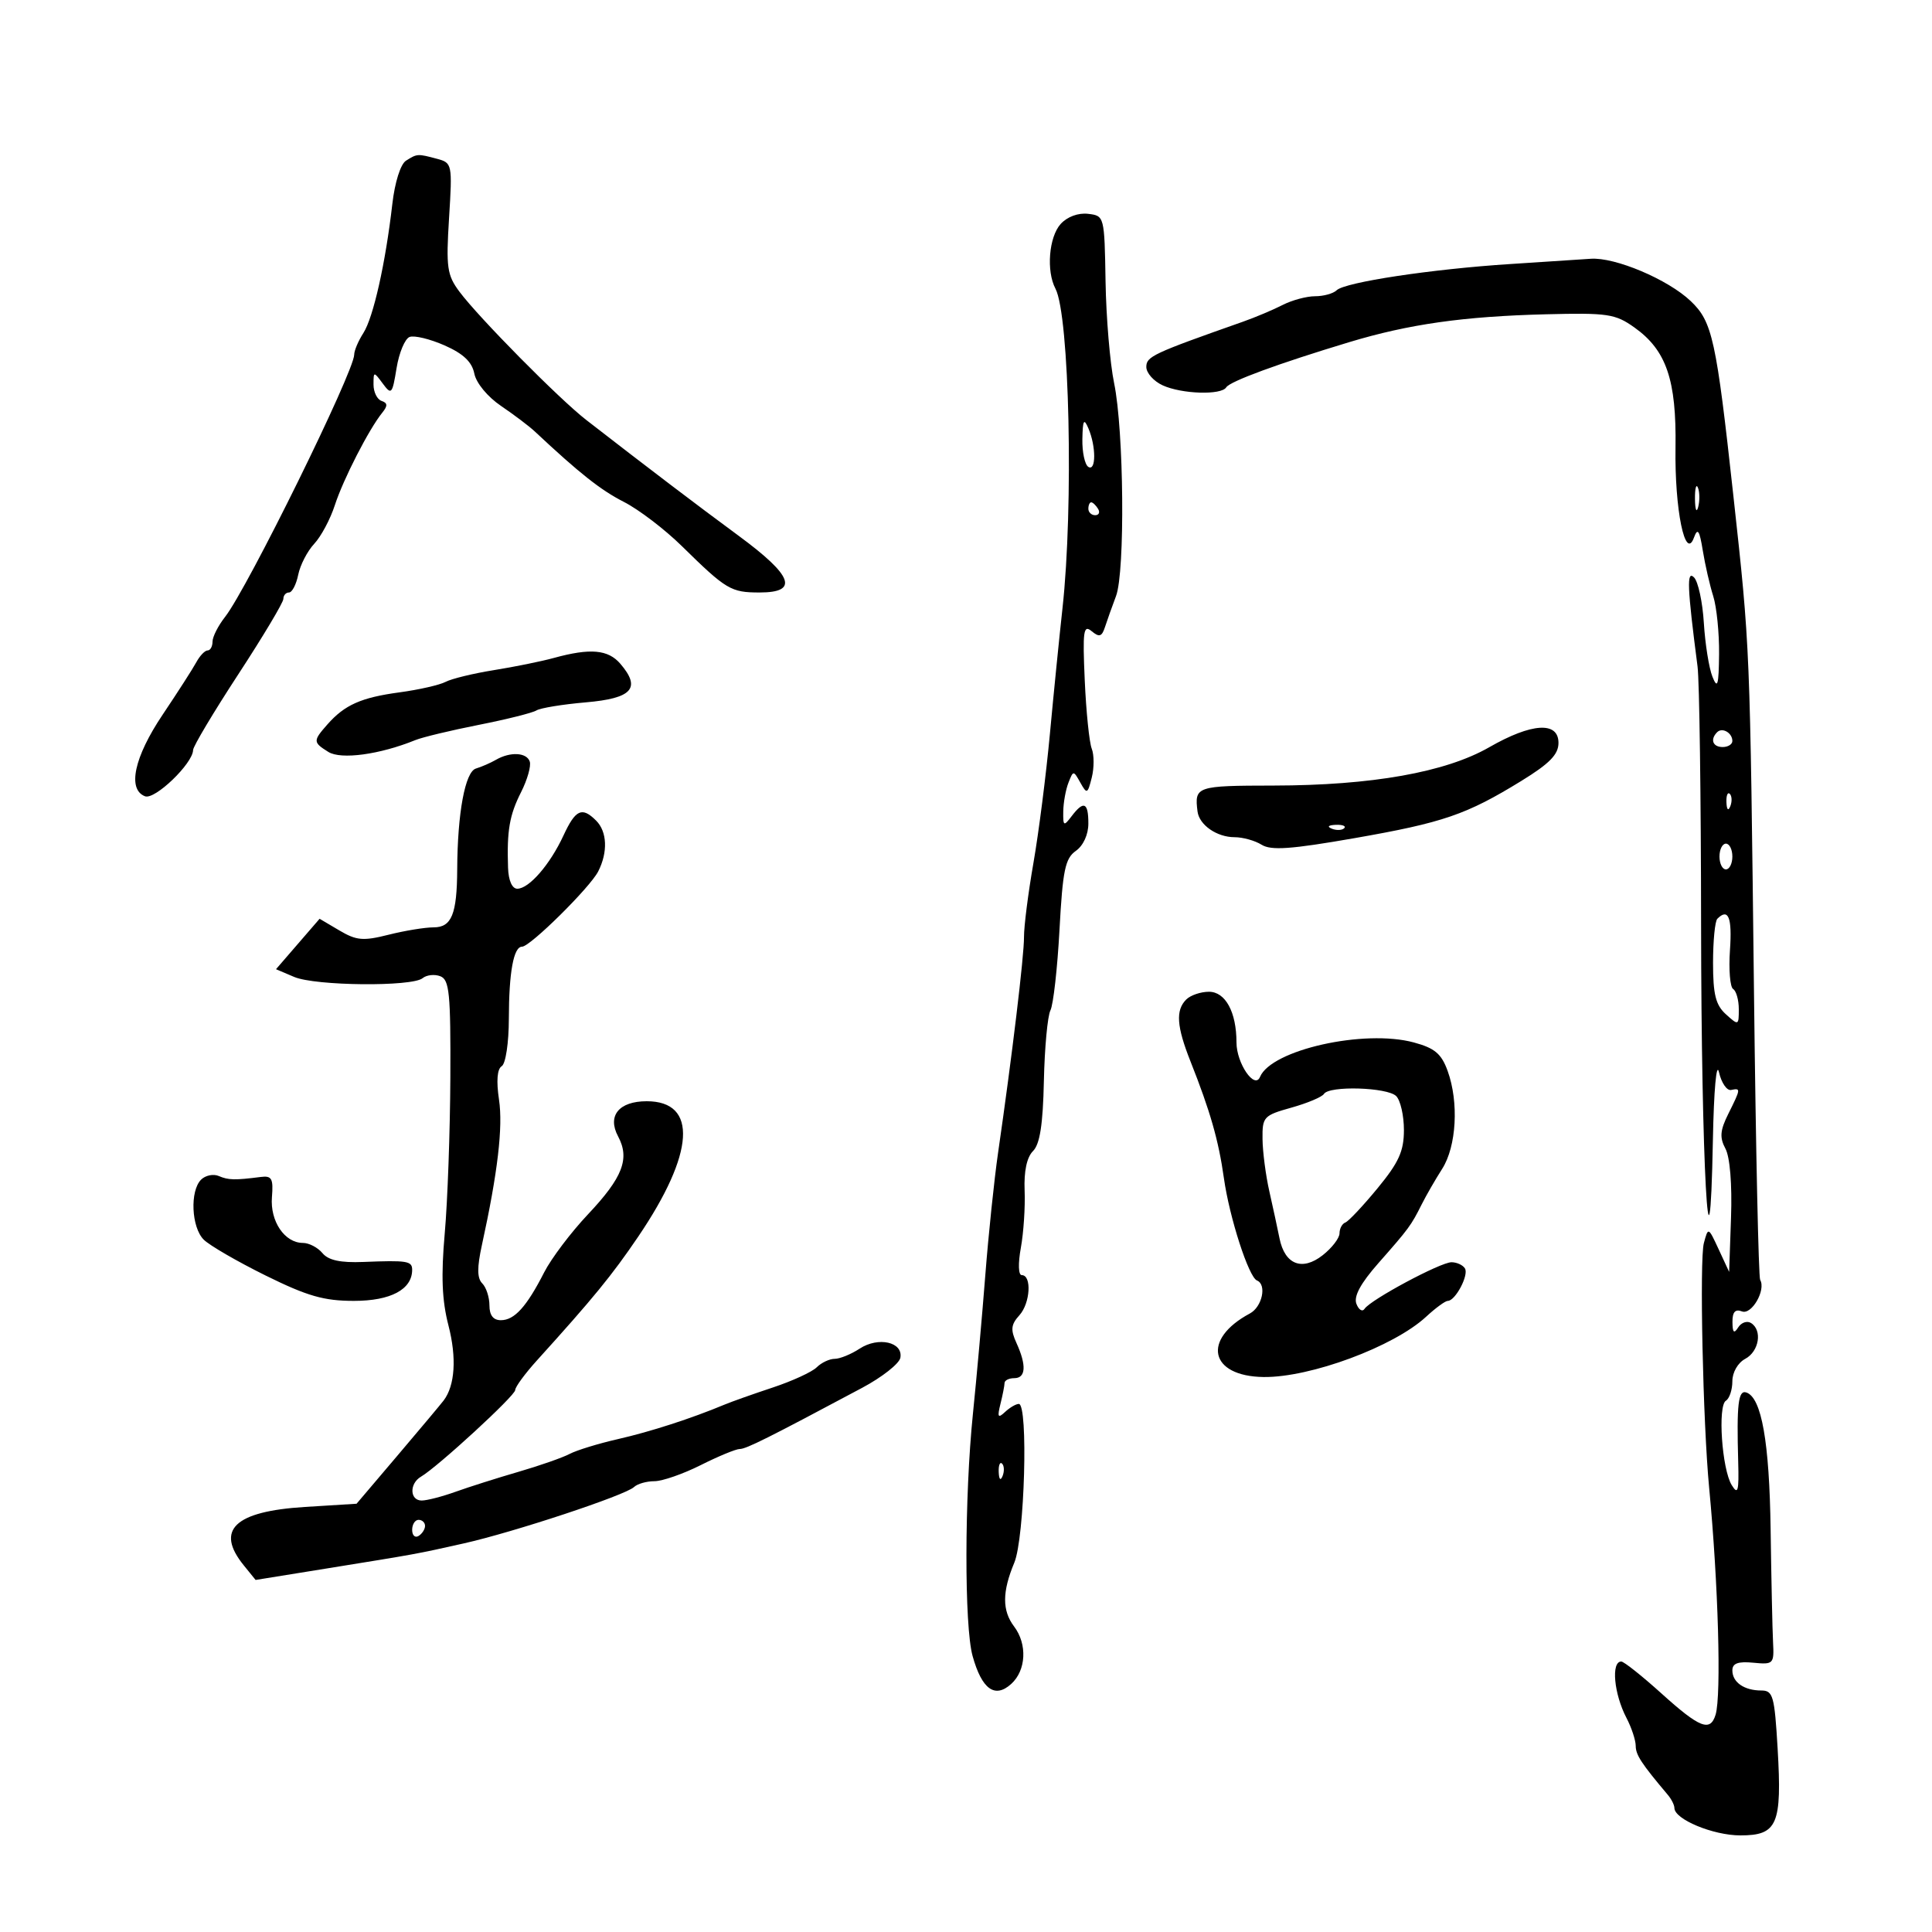 <svg xmlns="http://www.w3.org/2000/svg" width="300" height="300" viewBox="0 0 300 300" version="1.1">
	<path d="M 63.043 24.952 C 62.195 25.488, 61.307 28.306, 60.919 31.687 C 59.866 40.866, 57.972 49.305, 56.423 51.715 C 55.640 52.933, 55 54.441, 55 55.065 C 55 57.695, 38.412 91.390, 34.950 95.790 C 33.878 97.154, 33 98.884, 33 99.635 C 33 100.386, 32.657 101, 32.237 101 C 31.818 101, 31.030 101.822, 30.487 102.827 C 29.944 103.831, 27.588 107.501, 25.250 110.982 C 20.828 117.567, 19.746 122.582, 22.519 123.646 C 24.050 124.233, 29.952 118.554, 29.984 116.462 C 29.993 115.891, 33.150 110.603, 37 104.711 C 40.850 98.818, 44 93.548, 44 92.999 C 44 92.449, 44.394 92, 44.875 92 C 45.356 92, 46 90.762, 46.306 89.250 C 46.612 87.737, 47.730 85.575, 48.790 84.444 C 49.850 83.313, 51.292 80.613, 51.994 78.444 C 53.298 74.421, 57.290 66.634, 59.355 64.087 C 60.223 63.016, 60.198 62.573, 59.250 62.254 C 58.563 62.023, 58 60.885, 58 59.726 C 58 57.659, 58.028 57.656, 59.437 59.559 C 60.780 61.374, 60.919 61.219, 61.578 57.164 C 61.966 54.780, 62.875 52.601, 63.600 52.323 C 64.324 52.046, 66.766 52.635, 69.028 53.632 C 71.943 54.918, 73.289 56.193, 73.652 58.010 C 73.947 59.484, 75.712 61.621, 77.804 63.037 C 79.805 64.392, 82.164 66.175, 83.045 67 C 90.011 73.522, 93.266 76.095, 96.886 77.942 C 99.184 79.114, 103.225 82.195, 105.865 84.787 C 112.786 91.582, 113.487 92, 117.958 92 C 124.091 92, 123.131 89.408, 114.699 83.198 C 108.183 78.400, 100.657 72.679, 91.019 65.201 C 86.837 61.957, 74.358 49.333, 71.348 45.302 C 69.417 42.716, 69.250 41.539, 69.729 33.861 C 70.251 25.490, 70.211 25.288, 67.882 24.665 C 64.841 23.851, 64.778 23.855, 63.043 24.952 M 164.698 34.781 C 162.872 36.799, 162.445 42.078, 163.887 44.816 C 166.072 48.964, 166.724 78.702, 164.977 94.500 C 164.491 98.900, 163.612 107.675, 163.024 114 C 162.436 120.325, 161.287 129.325, 160.471 134 C 159.655 138.675, 158.995 143.850, 159.006 145.500 C 159.024 148.436, 157.147 164.061, 154.981 179 C 154.383 183.125, 153.491 191.675, 152.999 198 C 152.507 204.325, 151.642 214, 151.078 219.500 C 149.755 232.388, 149.726 252.473, 151.023 257.142 C 152.459 262.314, 154.482 263.779, 157.019 261.483 C 159.342 259.381, 159.547 255.307, 157.468 252.559 C 155.599 250.088, 155.609 247.181, 157.500 242.654 C 159.104 238.814, 159.695 218, 158.200 218 C 157.760 218, 156.799 218.563, 156.064 219.250 C 154.965 220.278, 154.838 220.056, 155.350 218 C 155.693 216.625, 155.979 215.162, 155.986 214.750 C 155.994 214.338, 156.675 214, 157.500 214 C 159.296 214, 159.420 212.016, 157.841 208.551 C 156.895 206.474, 156.978 205.681, 158.296 204.226 C 159.984 202.360, 160.238 198, 158.659 198 C 158.128 198, 158.069 196.217, 158.518 193.750 C 158.944 191.412, 159.207 187.414, 159.102 184.865 C 158.980 181.878, 159.443 179.700, 160.402 178.741 C 161.475 177.668, 161.947 174.631, 162.093 167.876 C 162.204 162.719, 162.663 157.772, 163.112 156.882 C 163.561 155.992, 164.193 150.367, 164.517 144.382 C 165.016 135.135, 165.397 133.294, 167.052 132.128 C 168.214 131.310, 169 129.594, 169 127.878 C 169 124.574, 168.280 124.262, 166.392 126.750 C 165.176 128.352, 165.067 128.288, 165.102 126 C 165.123 124.625, 165.485 122.620, 165.906 121.544 C 166.662 119.611, 166.683 119.610, 167.757 121.530 C 168.774 123.347, 168.887 123.297, 169.530 120.738 C 169.907 119.235, 169.905 117.216, 169.524 116.252 C 169.144 115.289, 168.655 110.516, 168.439 105.646 C 168.096 97.953, 168.237 96.952, 169.510 98.009 C 170.699 98.995, 171.091 98.873, 171.582 97.363 C 171.915 96.338, 172.686 94.174, 173.296 92.554 C 174.718 88.776, 174.521 66.827, 173 59.499 C 172.361 56.424, 171.763 49.316, 171.670 43.704 C 171.501 33.559, 171.485 33.498, 168.948 33.203 C 167.419 33.025, 165.715 33.657, 164.698 34.781 M 234.500 41.001 C 222.330 41.779, 208.841 43.818, 207.550 45.075 C 207.027 45.584, 205.522 46, 204.204 46 C 202.887 46, 200.614 46.613, 199.154 47.361 C 197.694 48.110, 194.925 49.278, 193 49.956 C 178.976 54.897, 178 55.354, 178 56.982 C 178 57.915, 179.146 59.201, 180.547 59.839 C 183.519 61.194, 189.645 61.384, 190.410 60.145 C 190.986 59.214, 198.502 56.453, 209.500 53.132 C 218.778 50.330, 227.266 49.126, 240.020 48.803 C 249.648 48.559, 250.816 48.733, 253.791 50.851 C 258.754 54.385, 260.329 58.988, 260.172 69.500 C 260.028 79.120, 261.680 87.189, 263.035 83.484 C 263.611 81.909, 263.895 82.324, 264.410 85.500 C 264.767 87.700, 265.496 90.882, 266.030 92.571 C 266.563 94.260, 266.971 98.310, 266.937 101.571 C 266.885 106.434, 266.699 107.064, 265.905 105.077 C 265.372 103.744, 264.773 99.989, 264.573 96.732 C 264.373 93.474, 263.685 90.290, 263.043 89.655 C 261.885 88.508, 261.990 91.146, 263.595 103.500 C 263.881 105.700, 264.128 123.700, 264.144 143.500 C 264.174 180.544, 265.459 204.022, 265.978 177 C 266.126 169.245, 266.529 164.777, 266.924 166.500 C 267.302 168.150, 268.149 169.388, 268.806 169.250 C 270.332 168.930, 270.318 169.056, 268.381 172.939 C 267.091 175.525, 266.998 176.627, 267.925 178.359 C 268.626 179.669, 268.971 183.908, 268.794 189.017 L 268.500 197.500 266.877 194 C 265.260 190.513, 265.252 190.509, 264.575 193.027 C 263.885 195.590, 264.432 220.933, 265.394 231 C 266.810 245.831, 267.307 263.264, 266.398 266.250 C 265.571 268.967, 263.941 268.330, 258 262.968 C 254.975 260.237, 252.162 258.003, 251.750 258.002 C 250.145 257.998, 250.609 263.023, 252.558 266.760 C 253.345 268.267, 253.990 270.219, 253.994 271.097 C 253.999 272.505, 254.866 273.828, 258.981 278.708 C 259.542 279.372, 260 280.288, 260 280.742 C 260 282.500, 266.016 285, 270.244 285 C 276.001 285, 276.722 283.317, 276.028 271.500 C 275.549 263.343, 275.313 262.500, 273.500 262.500 C 270.838 262.500, 269 261.225, 269 259.377 C 269 258.281, 269.884 257.957, 272.250 258.186 C 275.386 258.489, 275.494 258.377, 275.318 255 C 275.219 253.075, 275.049 245.216, 274.942 237.536 C 274.752 223.883, 273.535 217.012, 271.169 216.223 C 269.913 215.804, 269.654 218.020, 269.907 227 C 270.036 231.570, 269.865 232.179, 268.897 230.598 C 267.378 228.120, 266.704 218.301, 267.998 217.501 C 268.549 217.161, 269 215.799, 269 214.476 C 269 213.094, 269.851 211.615, 271 211 C 273.162 209.843, 273.689 206.544, 271.888 205.431 C 271.277 205.053, 270.384 205.364, 269.904 206.122 C 269.254 207.148, 269.027 206.933, 269.015 205.281 C 269.005 203.721, 269.443 203.233, 270.494 203.636 C 271.997 204.213, 274.244 200.313, 273.316 198.738 C 273.069 198.319, 272.642 178.519, 272.366 154.738 C 271.731 99.934, 271.768 100.817, 269.159 77 C 266.491 52.645, 265.902 49.958, 262.528 46.747 C 258.989 43.381, 250.780 39.909, 247 40.182 C 245.625 40.281, 240 40.649, 234.500 41.001 M 168.070 68.191 C 168.032 70.221, 168.450 72.160, 169 72.500 C 170.207 73.246, 170.207 69.308, 169 66.500 C 168.307 64.888, 168.127 65.216, 168.070 68.191 M 263.195 77.500 C 263.215 79.150, 263.439 79.704, 263.693 78.731 C 263.947 77.758, 263.930 76.408, 263.656 75.731 C 263.382 75.054, 263.175 75.850, 263.195 77.500 M 169 79 C 169 79.550, 169.477 80, 170.059 80 C 170.641 80, 170.840 79.550, 170.500 79 C 170.160 78.450, 169.684 78, 169.441 78 C 169.198 78, 169 78.450, 169 79 M 86 102.166 C 84.075 102.695, 79.889 103.546, 76.697 104.057 C 73.505 104.568, 70.130 105.388, 69.197 105.878 C 68.264 106.369, 65.043 107.102, 62.040 107.508 C 56.067 108.315, 53.516 109.451, 50.829 112.500 C 48.585 115.047, 48.593 115.265, 50.986 116.759 C 52.952 117.987, 58.971 117.167, 64.500 114.920 C 65.600 114.472, 70.028 113.409, 74.340 112.557 C 78.652 111.704, 82.682 110.697, 83.296 110.317 C 83.910 109.937, 87.353 109.373, 90.946 109.063 C 98.173 108.440, 99.584 106.873, 96.336 103.079 C 94.431 100.855, 91.664 100.610, 86 102.166 M 231.245 116.033 C 224.461 119.923, 213.005 121.958, 197.750 121.982 C 185.748 122, 185.463 122.098, 185.951 126 C 186.213 128.097, 188.950 130, 191.705 130 C 192.982 130, 194.871 130.527, 195.901 131.170 C 197.374 132.090, 200.465 131.871, 210.315 130.150 C 224.104 127.740, 227.709 126.503, 236.250 121.251 C 240.625 118.561, 242 117.152, 242 115.358 C 242 111.988, 237.843 112.248, 231.245 116.033 M 266.639 113.694 C 265.513 114.820, 265.954 116, 267.500 116 C 268.325 116, 269 115.577, 269 115.059 C 269 113.798, 267.438 112.895, 266.639 113.694 M 77 117.987 C 76.175 118.465, 74.780 119.073, 73.900 119.339 C 72.223 119.845, 71.039 126.231, 70.995 135 C 70.960 141.960, 70.129 144, 67.326 144 C 65.984 144, 62.835 144.516, 60.328 145.148 C 56.388 146.140, 55.354 146.049, 52.699 144.481 L 49.627 142.667 46.242 146.582 L 42.857 150.498 45.679 151.698 C 48.973 153.099, 63.980 153.244, 65.623 151.890 C 66.241 151.382, 67.479 151.246, 68.373 151.590 C 69.781 152.130, 69.990 154.253, 69.929 167.357 C 69.890 175.686, 69.499 186.550, 69.060 191.500 C 68.475 198.114, 68.627 201.908, 69.635 205.812 C 70.930 210.826, 70.655 215.140, 68.891 217.466 C 68.460 218.035, 65.241 221.875, 61.737 226 L 55.367 233.500 47.331 234 C 36.422 234.679, 33.398 237.565, 37.844 243.056 L 39.689 245.334 50.594 243.574 C 64.981 241.252, 64.520 241.337, 72 239.662 C 79.775 237.922, 97.112 232.183, 98.450 230.906 C 98.972 230.408, 100.398 230, 101.618 230 C 102.838 230, 106.076 228.875, 108.813 227.500 C 111.551 226.125, 114.274 225, 114.865 225 C 115.862 225, 119.227 223.319, 133.878 215.500 C 136.970 213.850, 139.638 211.751, 139.807 210.835 C 140.258 208.387, 136.385 207.518, 133.486 209.417 C 132.158 210.288, 130.412 211, 129.607 211 C 128.802 211, 127.548 211.591, 126.821 212.314 C 126.095 213.037, 123.025 214.448, 120 215.451 C 116.975 216.453, 113.600 217.650, 112.500 218.110 C 107.378 220.251, 101.022 222.308, 95.955 223.463 C 92.905 224.159, 89.530 225.194, 88.455 225.764 C 87.380 226.334, 83.800 227.586, 80.500 228.545 C 77.200 229.504, 72.803 230.899, 70.730 231.645 C 68.656 232.390, 66.294 233, 65.480 233 C 63.620 233, 63.540 230.369, 65.367 229.300 C 67.969 227.777, 80 216.717, 80 215.847 C 80 215.367, 81.522 213.293, 83.383 211.237 C 92.129 201.574, 95.025 198.035, 99.105 192.020 C 107.885 179.076, 108.391 171, 100.422 171 C 96.107 171, 94.266 173.260, 95.977 176.457 C 97.829 179.918, 96.697 182.843, 91.289 188.574 C 88.655 191.365, 85.600 195.412, 84.500 197.567 C 81.772 202.912, 79.884 205, 77.778 205 C 76.589 205, 76 204.237, 76 202.700 C 76 201.435, 75.499 199.899, 74.886 199.286 C 74.079 198.479, 74.064 196.835, 74.829 193.336 C 77.285 182.112, 78.122 174.997, 77.486 170.754 C 77.051 167.856, 77.201 165.994, 77.904 165.559 C 78.520 165.179, 79.006 161.948, 79.014 158.191 C 79.028 150.942, 79.751 147, 81.066 147 C 82.322 147, 91.616 137.814, 92.888 135.316 C 94.411 132.325, 94.283 129.140, 92.571 127.429 C 90.371 125.228, 89.375 125.683, 87.490 129.750 C 85.404 134.251, 82.148 138, 80.326 138 C 79.519 138, 78.957 136.727, 78.889 134.750 C 78.693 128.977, 79.108 126.568, 80.914 123 C 81.888 121.075, 82.494 118.938, 82.259 118.250 C 81.775 116.828, 79.221 116.700, 77 117.987 M 268.079 124.583 C 268.127 125.748, 268.364 125.985, 268.683 125.188 C 268.972 124.466, 268.936 123.603, 268.604 123.271 C 268.272 122.939, 268.036 123.529, 268.079 124.583 M 206.813 128.683 C 207.534 128.972, 208.397 128.936, 208.729 128.604 C 209.061 128.272, 208.471 128.036, 207.417 128.079 C 206.252 128.127, 206.015 128.364, 206.813 128.683 M 267 133 C 267 134.100, 267.450 135, 268 135 C 268.550 135, 269 134.100, 269 133 C 269 131.900, 268.550 131, 268 131 C 267.450 131, 267 131.900, 267 133 M 266.667 142.667 C 266.300 143.033, 266 146.114, 266 149.512 C 266 154.420, 266.411 156.062, 268 157.500 C 269.951 159.266, 270 159.247, 270 156.714 C 270 155.286, 269.605 153.874, 269.123 153.576 C 268.640 153.278, 268.418 150.551, 268.629 147.517 C 268.981 142.446, 268.378 140.955, 266.667 142.667 M 184.200 155.200 C 182.527 156.873, 182.699 159.369, 184.859 164.815 C 187.923 172.540, 189.219 177.067, 190.045 182.932 C 190.909 189.065, 193.895 198.310, 195.181 198.833 C 196.739 199.467, 195.993 202.933, 194.078 203.958 C 186.582 207.970, 187.814 213.706, 196.196 213.822 C 203.451 213.922, 216.431 209.110, 221.447 204.461 C 222.908 203.108, 224.422 202, 224.811 202 C 225.989 202, 228.110 197.987, 227.475 196.959 C 227.149 196.432, 226.209 196, 225.387 196 C 223.677 196, 212.811 201.823, 211.889 203.233 C 211.553 203.747, 210.984 203.400, 210.624 202.462 C 210.178 201.300, 211.267 199.284, 214.047 196.128 C 218.790 190.745, 219.102 190.321, 220.768 187 C 221.457 185.625, 222.884 183.150, 223.938 181.500 C 226.164 178.015, 226.549 171.161, 224.793 166.304 C 223.823 163.623, 222.790 162.750, 219.543 161.872 C 211.826 159.783, 197.400 163.015, 195.655 167.223 C 194.822 169.233, 192 165.104, 192 161.874 C 192 157.159, 190.285 154, 187.725 154 C 186.446 154, 184.860 154.540, 184.200 155.200 M 205.585 169.863 C 205.291 170.337, 203.015 171.296, 200.526 171.993 C 196.211 173.201, 196.002 173.429, 196.044 176.880 C 196.068 178.871, 196.545 182.525, 197.105 185 C 197.665 187.475, 198.373 190.750, 198.679 192.278 C 199.498 196.366, 202.194 197.422, 205.393 194.905 C 206.827 193.778, 208 192.250, 208 191.511 C 208 190.772, 208.405 190.017, 208.900 189.833 C 209.395 189.650, 211.645 187.258, 213.900 184.518 C 217.212 180.494, 218 178.754, 218 175.468 C 218 173.231, 217.460 170.860, 216.800 170.200 C 215.429 168.829, 206.391 168.558, 205.585 169.863 M 31.222 183.178 C 29.468 184.932, 29.716 190.573, 31.631 192.488 C 32.528 193.385, 36.853 195.892, 41.242 198.060 C 47.725 201.261, 50.297 202, 54.956 202 C 60.673 202, 64 200.224, 64 197.171 C 64 195.805, 63.234 195.682, 56.439 195.956 C 52.854 196.101, 50.995 195.699, 50.066 194.580 C 49.345 193.711, 47.980 193, 47.033 193 C 44.201 193, 41.925 189.635, 42.226 185.895 C 42.459 183.007, 42.201 182.538, 40.500 182.757 C 36.457 183.275, 35.468 183.253, 33.972 182.612 C 33.131 182.251, 31.894 182.506, 31.222 183.178 M 155.079 228.583 C 155.127 229.748, 155.364 229.985, 155.683 229.188 C 155.972 228.466, 155.936 227.603, 155.604 227.271 C 155.272 226.939, 155.036 227.529, 155.079 228.583 M 64 237.559 C 64 238.416, 64.450 238.840, 65 238.500 C 65.550 238.160, 66 237.459, 66 236.941 C 66 236.423, 65.550 236, 65 236 C 64.450 236, 64 236.702, 64 237.559" stroke="none" fill="black" fill-rule="evenodd"/>
</svg>
